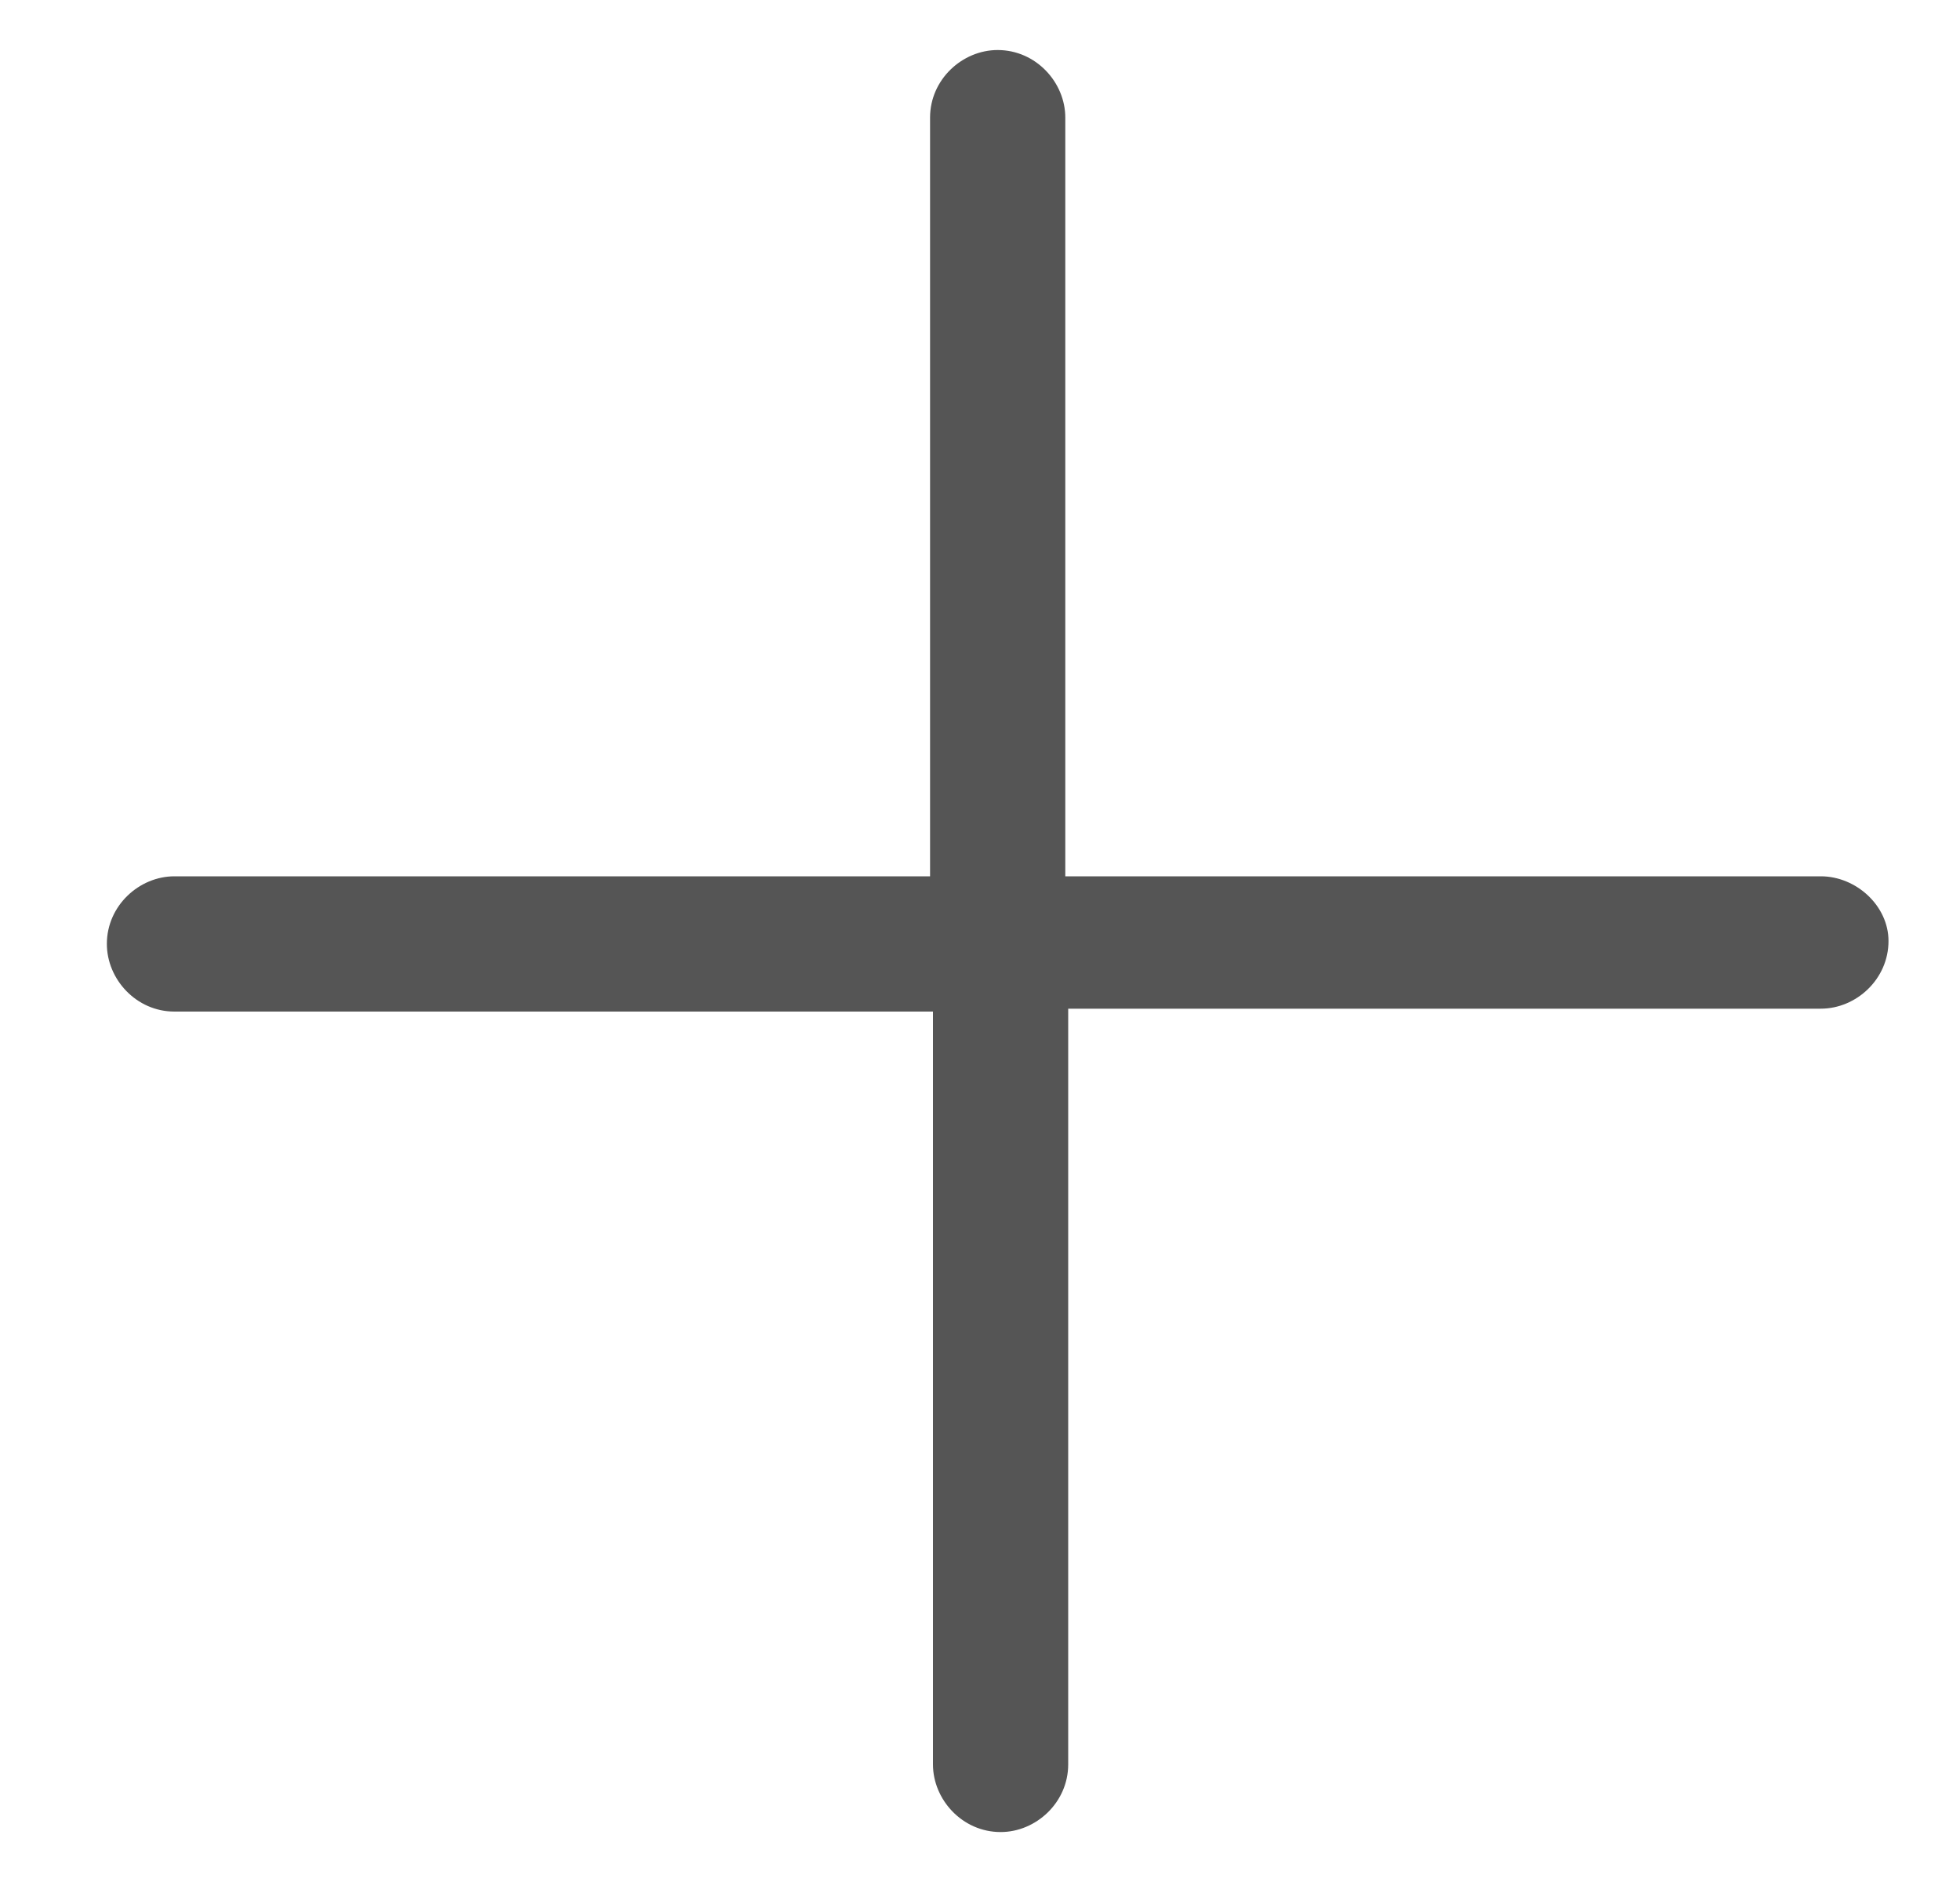 <svg width="25" height="24" viewBox="0 0 25 24" fill="none" xmlns="http://www.w3.org/2000/svg">
<g clip-path="url(#clip0_16_1658)">
<path d="M23.225 11.175H13.588V1.5C13.588 1.05 13.213 0.638 12.725 0.638C12.275 0.638 11.863 1.013 11.863 1.5V11.175H2.225C1.775 11.175 1.363 11.55 1.363 12.037C1.363 12.488 1.738 12.9 2.225 12.9H11.9V22.5C11.9 22.95 12.275 23.363 12.763 23.363C13.213 23.363 13.625 22.988 13.625 22.5V12.863H23.225C23.675 12.863 24.088 12.488 24.088 12C24.088 11.55 23.675 11.175 23.225 11.175Z" fill="#555555"/>
</g>
<defs>
<clipPath id="clip0_16_1658">
<rect x="0.725" width="24" height="24" rx="3" fill="white"/>
</clipPath>
</defs>
</svg>
